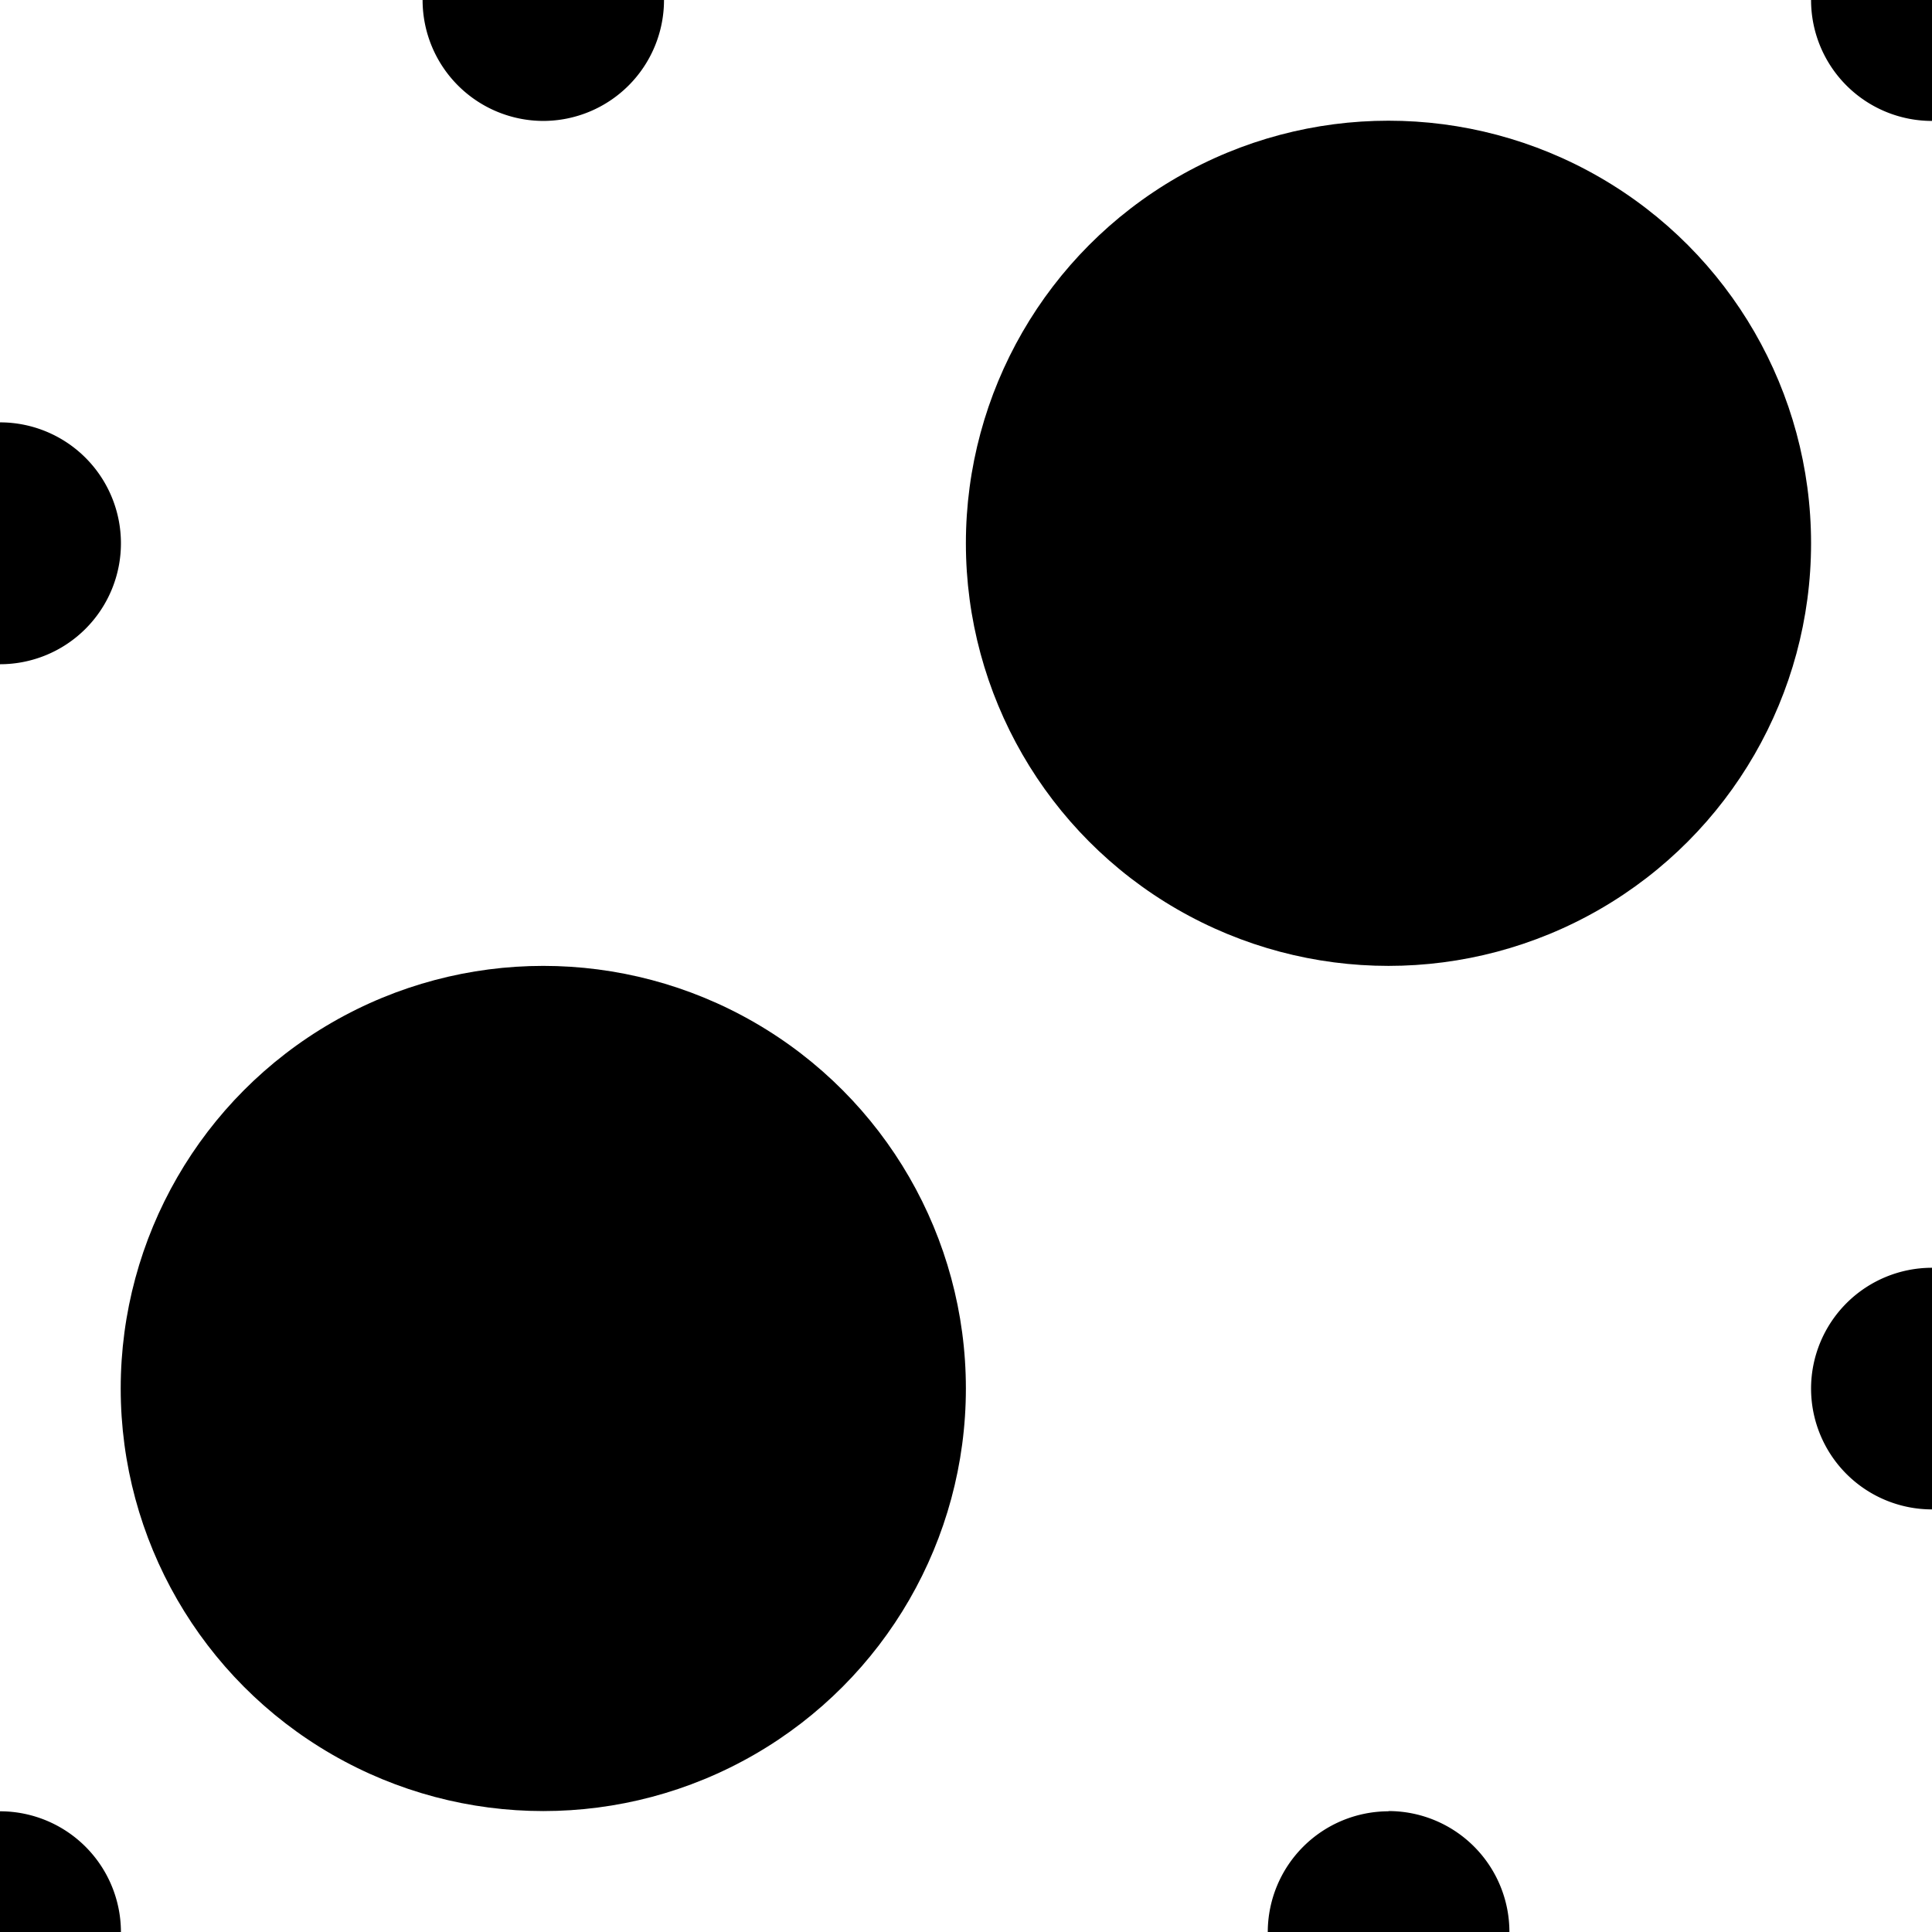 <svg width="32" height="32" viewBox="0 0 8.467 8.467" xmlns="http://www.w3.org/2000/svg"><circle style="fill:#000;stroke-width:0" cx="2.381" cy="6.085" r="1.852"/><circle style="fill:#000;stroke-width:0" cx="6.085" cy="2.381" r="1.852"/><path style="fill:#000;stroke-width:0" d="M6.085 7.938a.53.53 0 0 0-.529.529h1.059a.53.53 0 0 0-.53-.53zM2.381.53A.53.53 0 0 1 1.852 0H2.91a.53.53 0 0 1-.529.53ZM.53 2.381a.53.53 0 0 1-.53.53V1.851a.53.53 0 0 1 .53.53ZM7.937 6.085a.53.53 0 0 0 .53.53V5.556a.53.53 0 0 0-.53.53ZM0 7.938a.53.53 0 0 1 .53.529H0ZM8.467.53a.53.53 0 0 1-.53-.53h.53z"/></svg>
